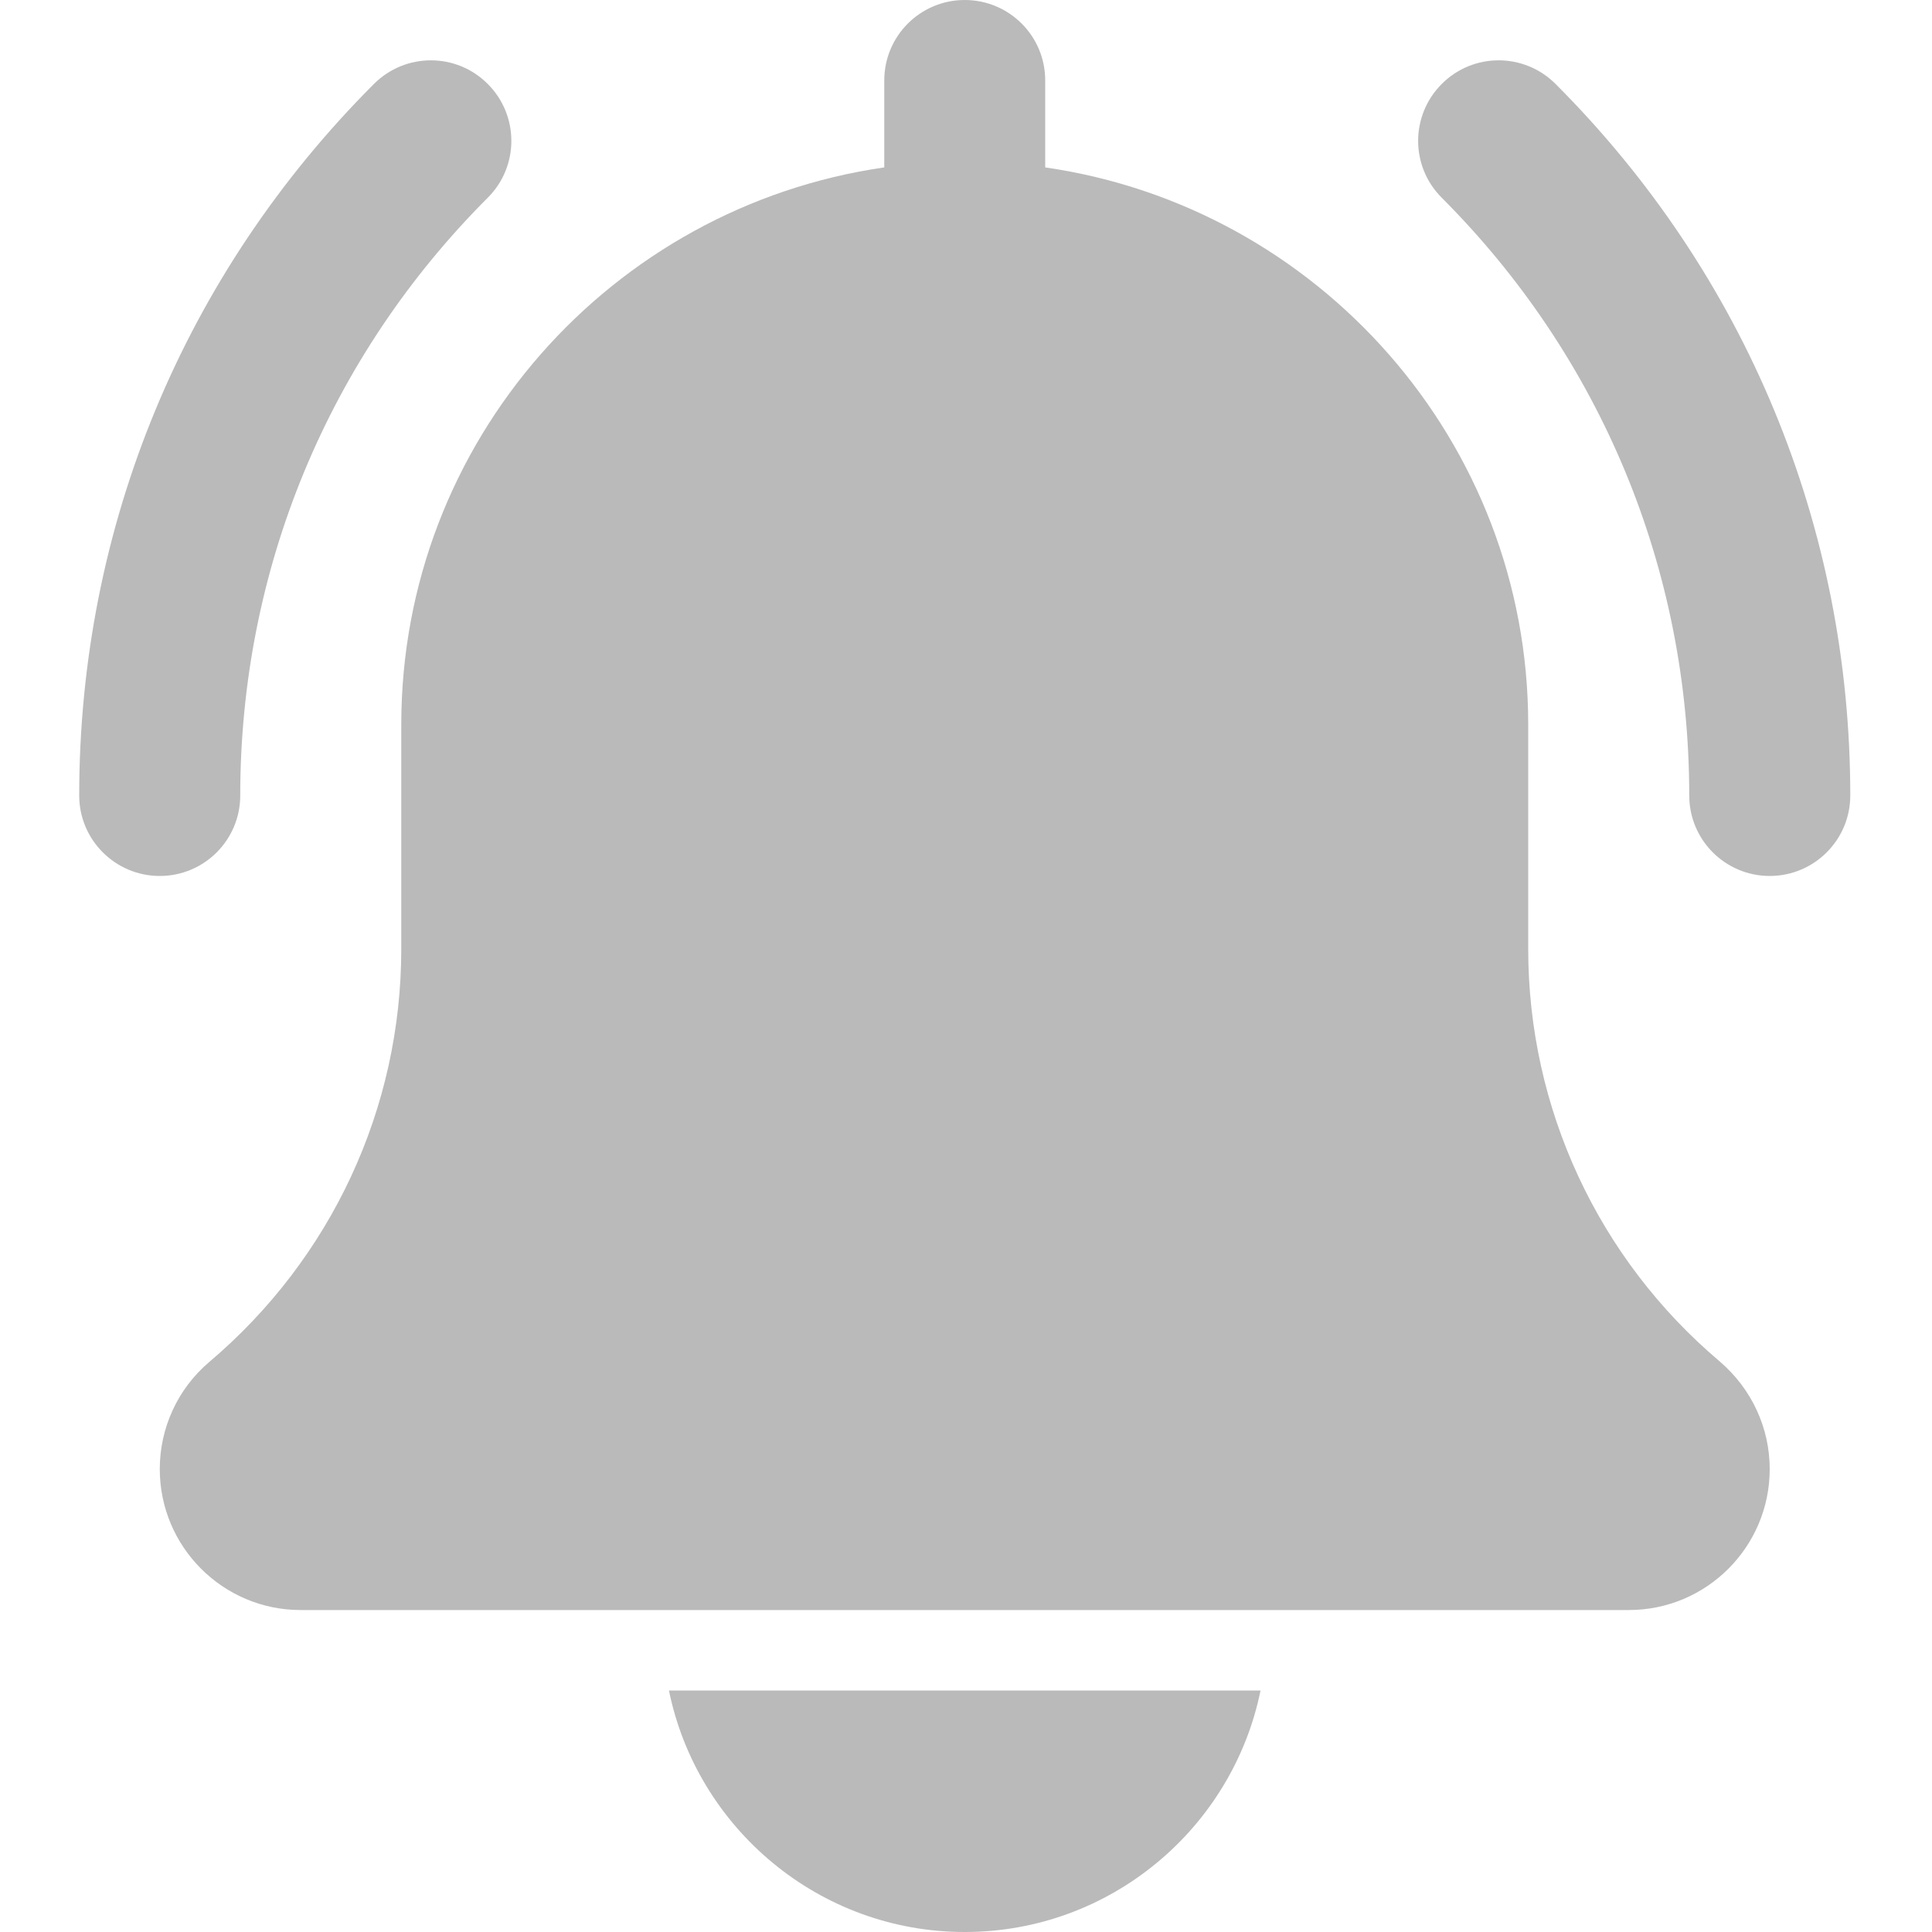 <svg width="20" height="20" viewBox="0 0 20 20" fill="none" xmlns="http://www.w3.org/2000/svg">
<g clip-path="url(#clip0_720_2)">
<path d="M18.32 9.068C17.86 9.068 17.487 8.695 17.487 8.235C17.487 5.898 16.577 3.701 14.925 2.047C14.599 1.722 14.599 1.195 14.925 0.869C15.25 0.543 15.777 0.543 16.103 0.869C18.07 2.837 19.154 5.453 19.154 8.235C19.154 8.695 18.78 9.068 18.32 9.068Z" fill="#BABABA"/>
<path d="M1.654 9.068C1.194 9.068 0.82 8.695 0.82 8.235C0.82 5.453 1.904 2.837 3.871 0.869C4.197 0.543 4.724 0.543 5.049 0.869C5.375 1.195 5.375 1.722 5.049 2.047C3.397 3.7 2.487 5.898 2.487 8.235C2.487 8.695 2.114 9.068 1.654 9.068Z" fill="#BABABA"/>
<path d="M17.803 14.094C16.543 13.029 15.82 11.473 15.82 9.823V7.5C15.82 4.568 13.642 2.14 10.82 1.733V0.833C10.82 0.372 10.447 0 9.987 0C9.527 0 9.154 0.372 9.154 0.833V1.733C6.331 2.14 4.154 4.568 4.154 7.5V9.823C4.154 11.473 3.431 13.029 2.164 14.101C1.839 14.378 1.654 14.782 1.654 15.208C1.654 16.013 2.308 16.667 3.112 16.667H16.862C17.666 16.667 18.32 16.013 18.32 15.208C18.32 14.782 18.134 14.378 17.803 14.094V14.094Z" fill="#BABABA"/>
<path d="M9.987 20C11.496 20 12.759 18.924 13.049 17.5H6.925C7.215 18.924 8.478 20 9.987 20Z" fill="#BABABA"/>
</g>
<defs>
<clipPath id="clip0_720_2">
<rect width="20" height="20" fill="white"/>
</clipPath>
</defs>
</svg>
